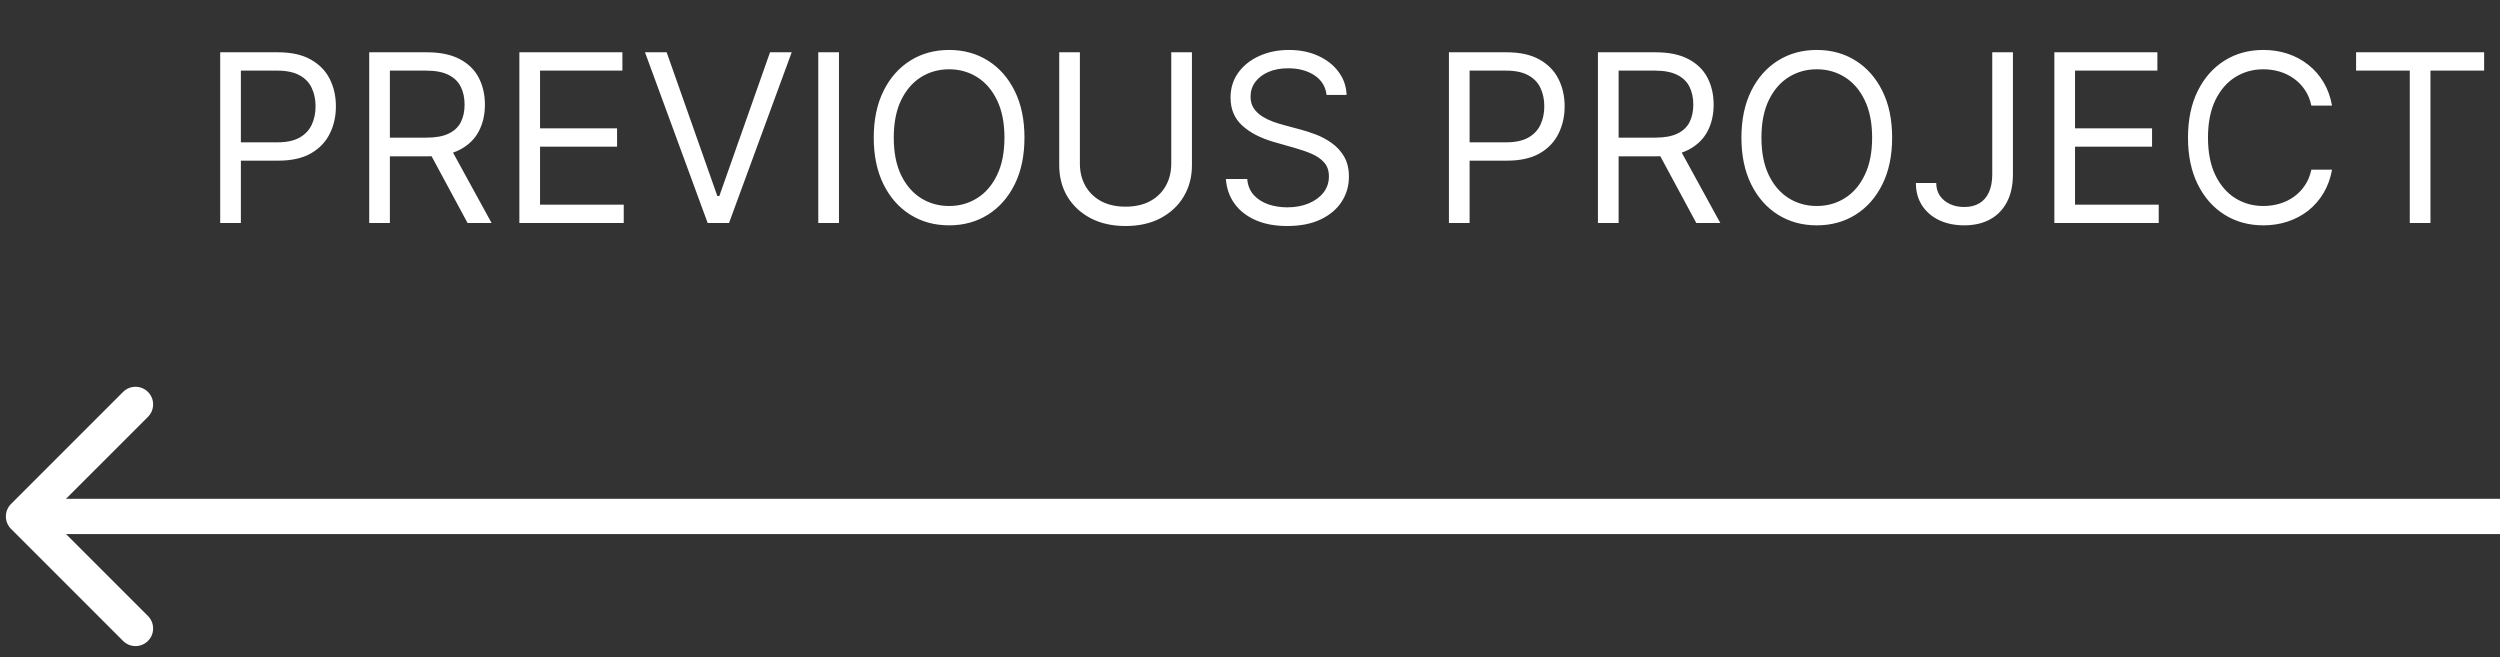 <svg width="213" height="56" viewBox="0 0 213 56" fill="none" xmlns="http://www.w3.org/2000/svg">
<rect x="0" y="0" width="213" height="56" fill="#333333" stroke="none"/>
<path d="M0.939 45.061C0.354 44.475 0.354 43.525 0.939 42.939L10.485 33.393C11.071 32.808 12.021 32.808 12.607 33.393C13.192 33.979 13.192 34.929 12.607 35.515L4.121 44L12.607 52.485C13.192 53.071 13.192 54.021 12.607 54.607C12.021 55.192 11.071 55.192 10.485 54.607L0.939 45.061ZM213 45.5H2V42.5H213V45.5Z" fill="white"/>
<path d="M18.761 19V4.455H23.676C24.817 4.455 25.75 4.661 26.474 5.072C27.204 5.48 27.743 6.031 28.094 6.727C28.444 7.423 28.619 8.2 28.619 9.057C28.619 9.914 28.444 10.693 28.094 11.393C27.748 12.094 27.213 12.653 26.489 13.07C25.764 13.482 24.836 13.688 23.704 13.688H20.182V12.125H23.648C24.429 12.125 25.056 11.99 25.53 11.72C26.003 11.45 26.347 11.086 26.56 10.626C26.777 10.162 26.886 9.639 26.886 9.057C26.886 8.474 26.777 7.954 26.56 7.494C26.347 7.035 26.001 6.675 25.523 6.415C25.044 6.15 24.41 6.017 23.619 6.017H20.523V19H18.761ZM31.457 19V4.455H36.371C37.508 4.455 38.441 4.649 39.17 5.037C39.899 5.42 40.439 5.948 40.789 6.621C41.139 7.293 41.315 8.058 41.315 8.915C41.315 9.772 41.139 10.532 40.789 11.195C40.439 11.857 39.901 12.378 39.177 12.757C38.452 13.131 37.527 13.318 36.4 13.318H32.423V11.727H36.343C37.12 11.727 37.745 11.614 38.218 11.386C38.696 11.159 39.042 10.837 39.255 10.421C39.473 9.999 39.582 9.497 39.582 8.915C39.582 8.332 39.473 7.823 39.255 7.388C39.037 6.952 38.689 6.616 38.211 6.379C37.733 6.138 37.101 6.017 36.315 6.017H33.218V19H31.457ZM38.303 12.466L41.883 19H39.837L36.315 12.466H38.303ZM44.25 19V4.455H53.028V6.017H46.011V10.932H52.574V12.494H46.011V17.438H53.142V19H44.25ZM56.799 4.455L61.117 16.699H61.288L65.606 4.455H67.453L62.112 19H60.294L54.953 4.455H56.799ZM71.48 4.455V19H69.718V4.455H71.48ZM87.284 11.727C87.284 13.261 87.007 14.587 86.453 15.704C85.899 16.822 85.139 17.684 84.173 18.29C83.207 18.896 82.104 19.199 80.864 19.199C79.623 19.199 78.52 18.896 77.554 18.29C76.588 17.684 75.828 16.822 75.274 15.704C74.72 14.587 74.443 13.261 74.443 11.727C74.443 10.193 74.72 8.867 75.274 7.75C75.828 6.633 76.588 5.771 77.554 5.165C78.52 4.559 79.623 4.256 80.864 4.256C82.104 4.256 83.207 4.559 84.173 5.165C85.139 5.771 85.899 6.633 86.453 7.75C87.007 8.867 87.284 10.193 87.284 11.727ZM85.579 11.727C85.579 10.468 85.369 9.405 84.947 8.538C84.531 7.672 83.965 7.016 83.25 6.571C82.54 6.126 81.744 5.903 80.864 5.903C79.983 5.903 79.185 6.126 78.47 6.571C77.76 7.016 77.194 7.672 76.773 8.538C76.356 9.405 76.148 10.468 76.148 11.727C76.148 12.987 76.356 14.05 76.773 14.916C77.194 15.783 77.76 16.438 78.47 16.884C79.185 17.329 79.983 17.551 80.864 17.551C81.744 17.551 82.54 17.329 83.25 16.884C83.965 16.438 84.531 15.783 84.947 14.916C85.369 14.05 85.579 12.987 85.579 11.727ZM99.791 4.455H101.553V14.085C101.553 15.079 101.318 15.967 100.849 16.749C100.385 17.525 99.73 18.138 98.882 18.588C98.035 19.033 97.04 19.256 95.899 19.256C94.758 19.256 93.764 19.033 92.916 18.588C92.069 18.138 91.41 17.525 90.942 16.749C90.478 15.967 90.246 15.079 90.246 14.085V4.455H92.007V13.943C92.007 14.653 92.163 15.286 92.476 15.839C92.788 16.389 93.233 16.822 93.811 17.139C94.394 17.452 95.09 17.608 95.899 17.608C96.709 17.608 97.405 17.452 97.987 17.139C98.57 16.822 99.015 16.389 99.322 15.839C99.635 15.286 99.791 14.653 99.791 13.943V4.455ZM113.025 8.091C112.939 7.371 112.594 6.813 111.988 6.415C111.382 6.017 110.638 5.818 109.757 5.818C109.114 5.818 108.55 5.922 108.067 6.131C107.589 6.339 107.215 6.625 106.945 6.99C106.68 7.355 106.547 7.769 106.547 8.233C106.547 8.621 106.64 8.955 106.824 9.234C107.014 9.509 107.255 9.739 107.549 9.923C107.842 10.103 108.15 10.252 108.472 10.371C108.794 10.484 109.09 10.577 109.36 10.648L110.837 11.046C111.216 11.145 111.637 11.282 112.101 11.457C112.57 11.633 113.017 11.872 113.444 12.175C113.874 12.473 114.23 12.857 114.509 13.325C114.788 13.794 114.928 14.369 114.928 15.051C114.928 15.837 114.722 16.547 114.31 17.182C113.903 17.816 113.306 18.32 112.52 18.695C111.739 19.069 110.79 19.256 109.672 19.256C108.631 19.256 107.729 19.088 106.966 18.751C106.209 18.415 105.612 17.947 105.176 17.345C104.746 16.744 104.502 16.046 104.445 15.25H106.263C106.31 15.799 106.495 16.254 106.817 16.614C107.144 16.969 107.556 17.234 108.053 17.409C108.555 17.579 109.095 17.665 109.672 17.665C110.345 17.665 110.948 17.556 111.483 17.338C112.018 17.116 112.442 16.808 112.755 16.415C113.067 16.017 113.223 15.553 113.223 15.023C113.223 14.54 113.088 14.147 112.819 13.844C112.549 13.541 112.194 13.294 111.753 13.105C111.313 12.916 110.837 12.75 110.326 12.608L108.536 12.097C107.4 11.77 106.5 11.303 105.837 10.697C105.174 10.091 104.843 9.298 104.843 8.318C104.843 7.504 105.063 6.794 105.503 6.188C105.948 5.577 106.545 5.103 107.293 4.767C108.046 4.426 108.886 4.256 109.814 4.256C110.752 4.256 111.585 4.424 112.314 4.76C113.043 5.091 113.621 5.546 114.047 6.124C114.478 6.701 114.705 7.357 114.729 8.091H113.025ZM123.449 19V4.455H128.364C129.505 4.455 130.438 4.661 131.162 5.072C131.891 5.48 132.431 6.031 132.781 6.727C133.132 7.423 133.307 8.2 133.307 9.057C133.307 9.914 133.132 10.693 132.781 11.393C132.436 12.094 131.901 12.653 131.176 13.07C130.452 13.482 129.524 13.688 128.392 13.688H124.869V12.125H128.335C129.116 12.125 129.744 11.99 130.217 11.72C130.691 11.45 131.034 11.086 131.247 10.626C131.465 10.162 131.574 9.639 131.574 9.057C131.574 8.474 131.465 7.954 131.247 7.494C131.034 7.035 130.688 6.675 130.21 6.415C129.732 6.15 129.098 6.017 128.307 6.017H125.21V19H123.449ZM136.144 19V4.455H141.059C142.195 4.455 143.128 4.649 143.857 5.037C144.586 5.42 145.126 5.948 145.477 6.621C145.827 7.293 146.002 8.058 146.002 8.915C146.002 9.772 145.827 10.532 145.477 11.195C145.126 11.857 144.589 12.378 143.864 12.757C143.14 13.131 142.214 13.318 141.087 13.318H137.11V11.727H141.031C141.807 11.727 142.432 11.614 142.906 11.386C143.384 11.159 143.729 10.837 143.942 10.42C144.16 9.999 144.269 9.497 144.269 8.915C144.269 8.332 144.16 7.823 143.942 7.388C143.725 6.952 143.377 6.616 142.898 6.379C142.42 6.138 141.788 6.017 141.002 6.017H137.906V19H136.144ZM142.991 12.466L146.57 19H144.525L141.002 12.466H142.991ZM161.21 11.727C161.21 13.261 160.933 14.587 160.379 15.704C159.825 16.822 159.065 17.684 158.099 18.29C157.133 18.896 156.03 19.199 154.789 19.199C153.549 19.199 152.446 18.896 151.48 18.29C150.514 17.684 149.754 16.822 149.2 15.704C148.646 14.587 148.369 13.261 148.369 11.727C148.369 10.193 148.646 8.867 149.2 7.75C149.754 6.633 150.514 5.771 151.48 5.165C152.446 4.559 153.549 4.256 154.789 4.256C156.03 4.256 157.133 4.559 158.099 5.165C159.065 5.771 159.825 6.633 160.379 7.75C160.933 8.867 161.21 10.193 161.21 11.727ZM159.505 11.727C159.505 10.468 159.295 9.405 158.873 8.538C158.457 7.672 157.891 7.016 157.176 6.571C156.466 6.126 155.67 5.903 154.789 5.903C153.909 5.903 153.111 6.126 152.396 6.571C151.686 7.016 151.12 7.672 150.699 8.538C150.282 9.405 150.074 10.468 150.074 11.727C150.074 12.987 150.282 14.05 150.699 14.916C151.12 15.783 151.686 16.438 152.396 16.884C153.111 17.329 153.909 17.551 154.789 17.551C155.67 17.551 156.466 17.329 157.176 16.884C157.891 16.438 158.457 15.783 158.873 14.916C159.295 14.05 159.505 12.987 159.505 11.727ZM169.74 4.455H171.501V14.852C171.501 15.78 171.331 16.569 170.99 17.217C170.649 17.866 170.168 18.358 169.548 18.695C168.928 19.031 168.196 19.199 167.353 19.199C166.558 19.199 165.85 19.054 165.23 18.766C164.609 18.472 164.122 18.055 163.767 17.516C163.412 16.976 163.234 16.334 163.234 15.591H164.967C164.967 16.003 165.069 16.363 165.272 16.67C165.481 16.974 165.765 17.21 166.125 17.381C166.484 17.551 166.894 17.636 167.353 17.636C167.86 17.636 168.291 17.53 168.646 17.317C169.001 17.104 169.271 16.791 169.456 16.379C169.645 15.963 169.74 15.454 169.74 14.852V4.455ZM175.031 19V4.455H183.809V6.017H176.792V10.932H183.355V12.494H176.792V17.438H183.923V19H175.031ZM198.689 9H196.927C196.823 8.493 196.641 8.048 196.38 7.665C196.125 7.281 195.812 6.959 195.443 6.699C195.078 6.434 194.673 6.235 194.228 6.102C193.783 5.97 193.319 5.903 192.836 5.903C191.956 5.903 191.158 6.126 190.443 6.571C189.733 7.016 189.167 7.672 188.745 8.538C188.329 9.405 188.12 10.468 188.12 11.727C188.12 12.987 188.329 14.05 188.745 14.916C189.167 15.783 189.733 16.438 190.443 16.884C191.158 17.329 191.956 17.551 192.836 17.551C193.319 17.551 193.783 17.485 194.228 17.352C194.673 17.22 195.078 17.023 195.443 16.763C195.812 16.498 196.125 16.173 196.38 15.79C196.641 15.402 196.823 14.956 196.927 14.454H198.689C198.556 15.198 198.315 15.863 197.964 16.45C197.614 17.037 197.178 17.537 196.657 17.949C196.136 18.356 195.552 18.666 194.903 18.879C194.259 19.092 193.57 19.199 192.836 19.199C191.596 19.199 190.493 18.896 189.527 18.29C188.561 17.684 187.801 16.822 187.247 15.704C186.693 14.587 186.416 13.261 186.416 11.727C186.416 10.193 186.693 8.867 187.247 7.75C187.801 6.633 188.561 5.771 189.527 5.165C190.493 4.559 191.596 4.256 192.836 4.256C193.57 4.256 194.259 4.362 194.903 4.575C195.552 4.788 196.136 5.101 196.657 5.513C197.178 5.92 197.614 6.417 197.964 7.004C198.315 7.587 198.556 8.252 198.689 9ZM200.739 6.017V4.455H211.648V6.017H207.075V19H205.313V6.017H200.739Z" fill="white"/>
</svg>
